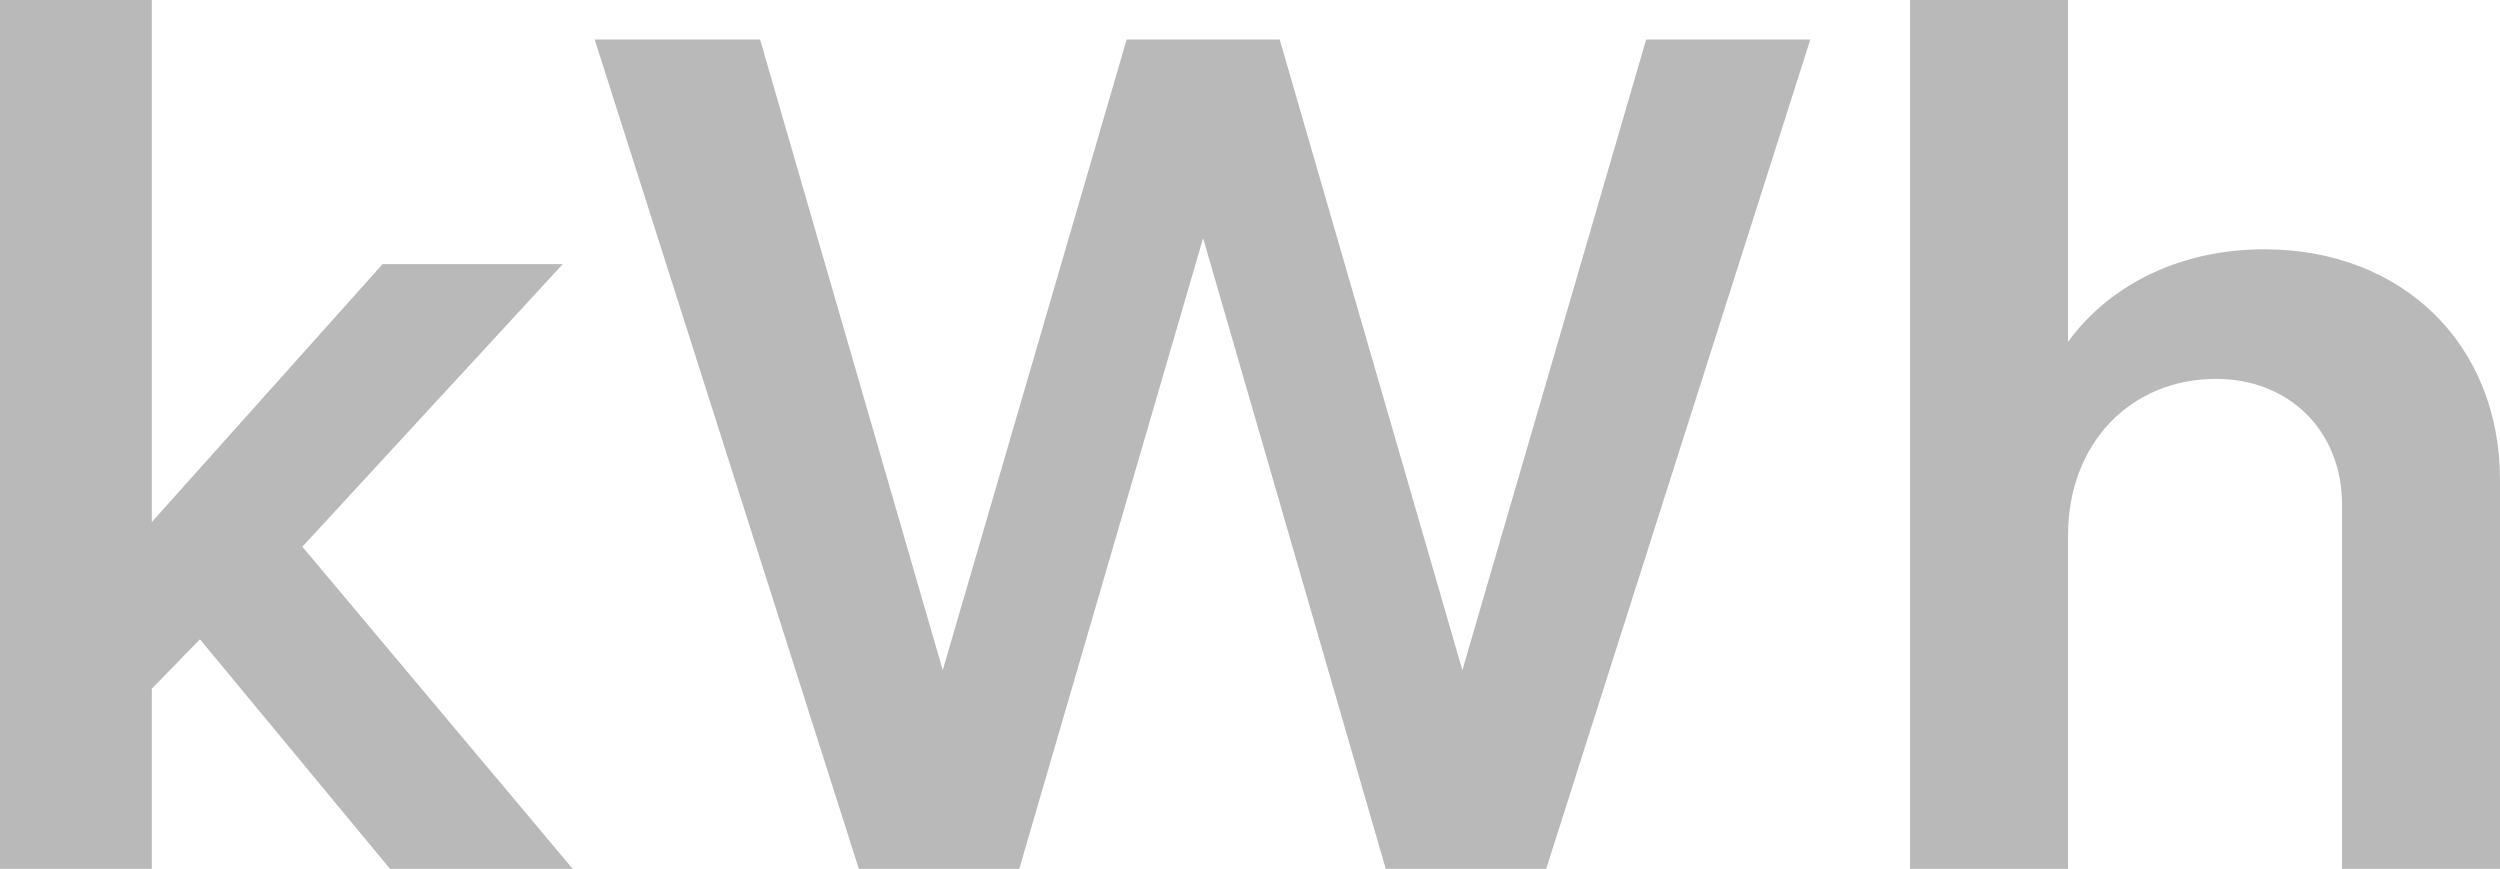 <svg baseProfile='tiny' xmlns='http://www.w3.org/2000/svg' width='43.161' height='15'><g fill='#B9B9B9'><path d='M0 0h2.621v9.013l3.984-4.453h3.111l-4.496 4.879 4.667 5.561h-3.154l-3.281-3.963-.831.852v3.111h-2.621v-15zM26.694 15h-2.77l-3.153-10.888-3.174 10.888h-2.77l-4.56-14.318h2.855l3.154 10.888 3.175-10.888h2.642l3.154 10.888 3.173-10.888h2.834l-4.56 14.318zM32.976 0h2.727v5.902c.746-1.022 1.982-1.598 3.388-1.598 2.387 0 4.07 1.641 4.07 3.985v6.711h-2.727v-6.286c0-1.278-.917-2.173-2.174-2.173-1.47 0-2.557 1.108-2.557 2.706v5.753h-2.727v-15z'/></g></svg>